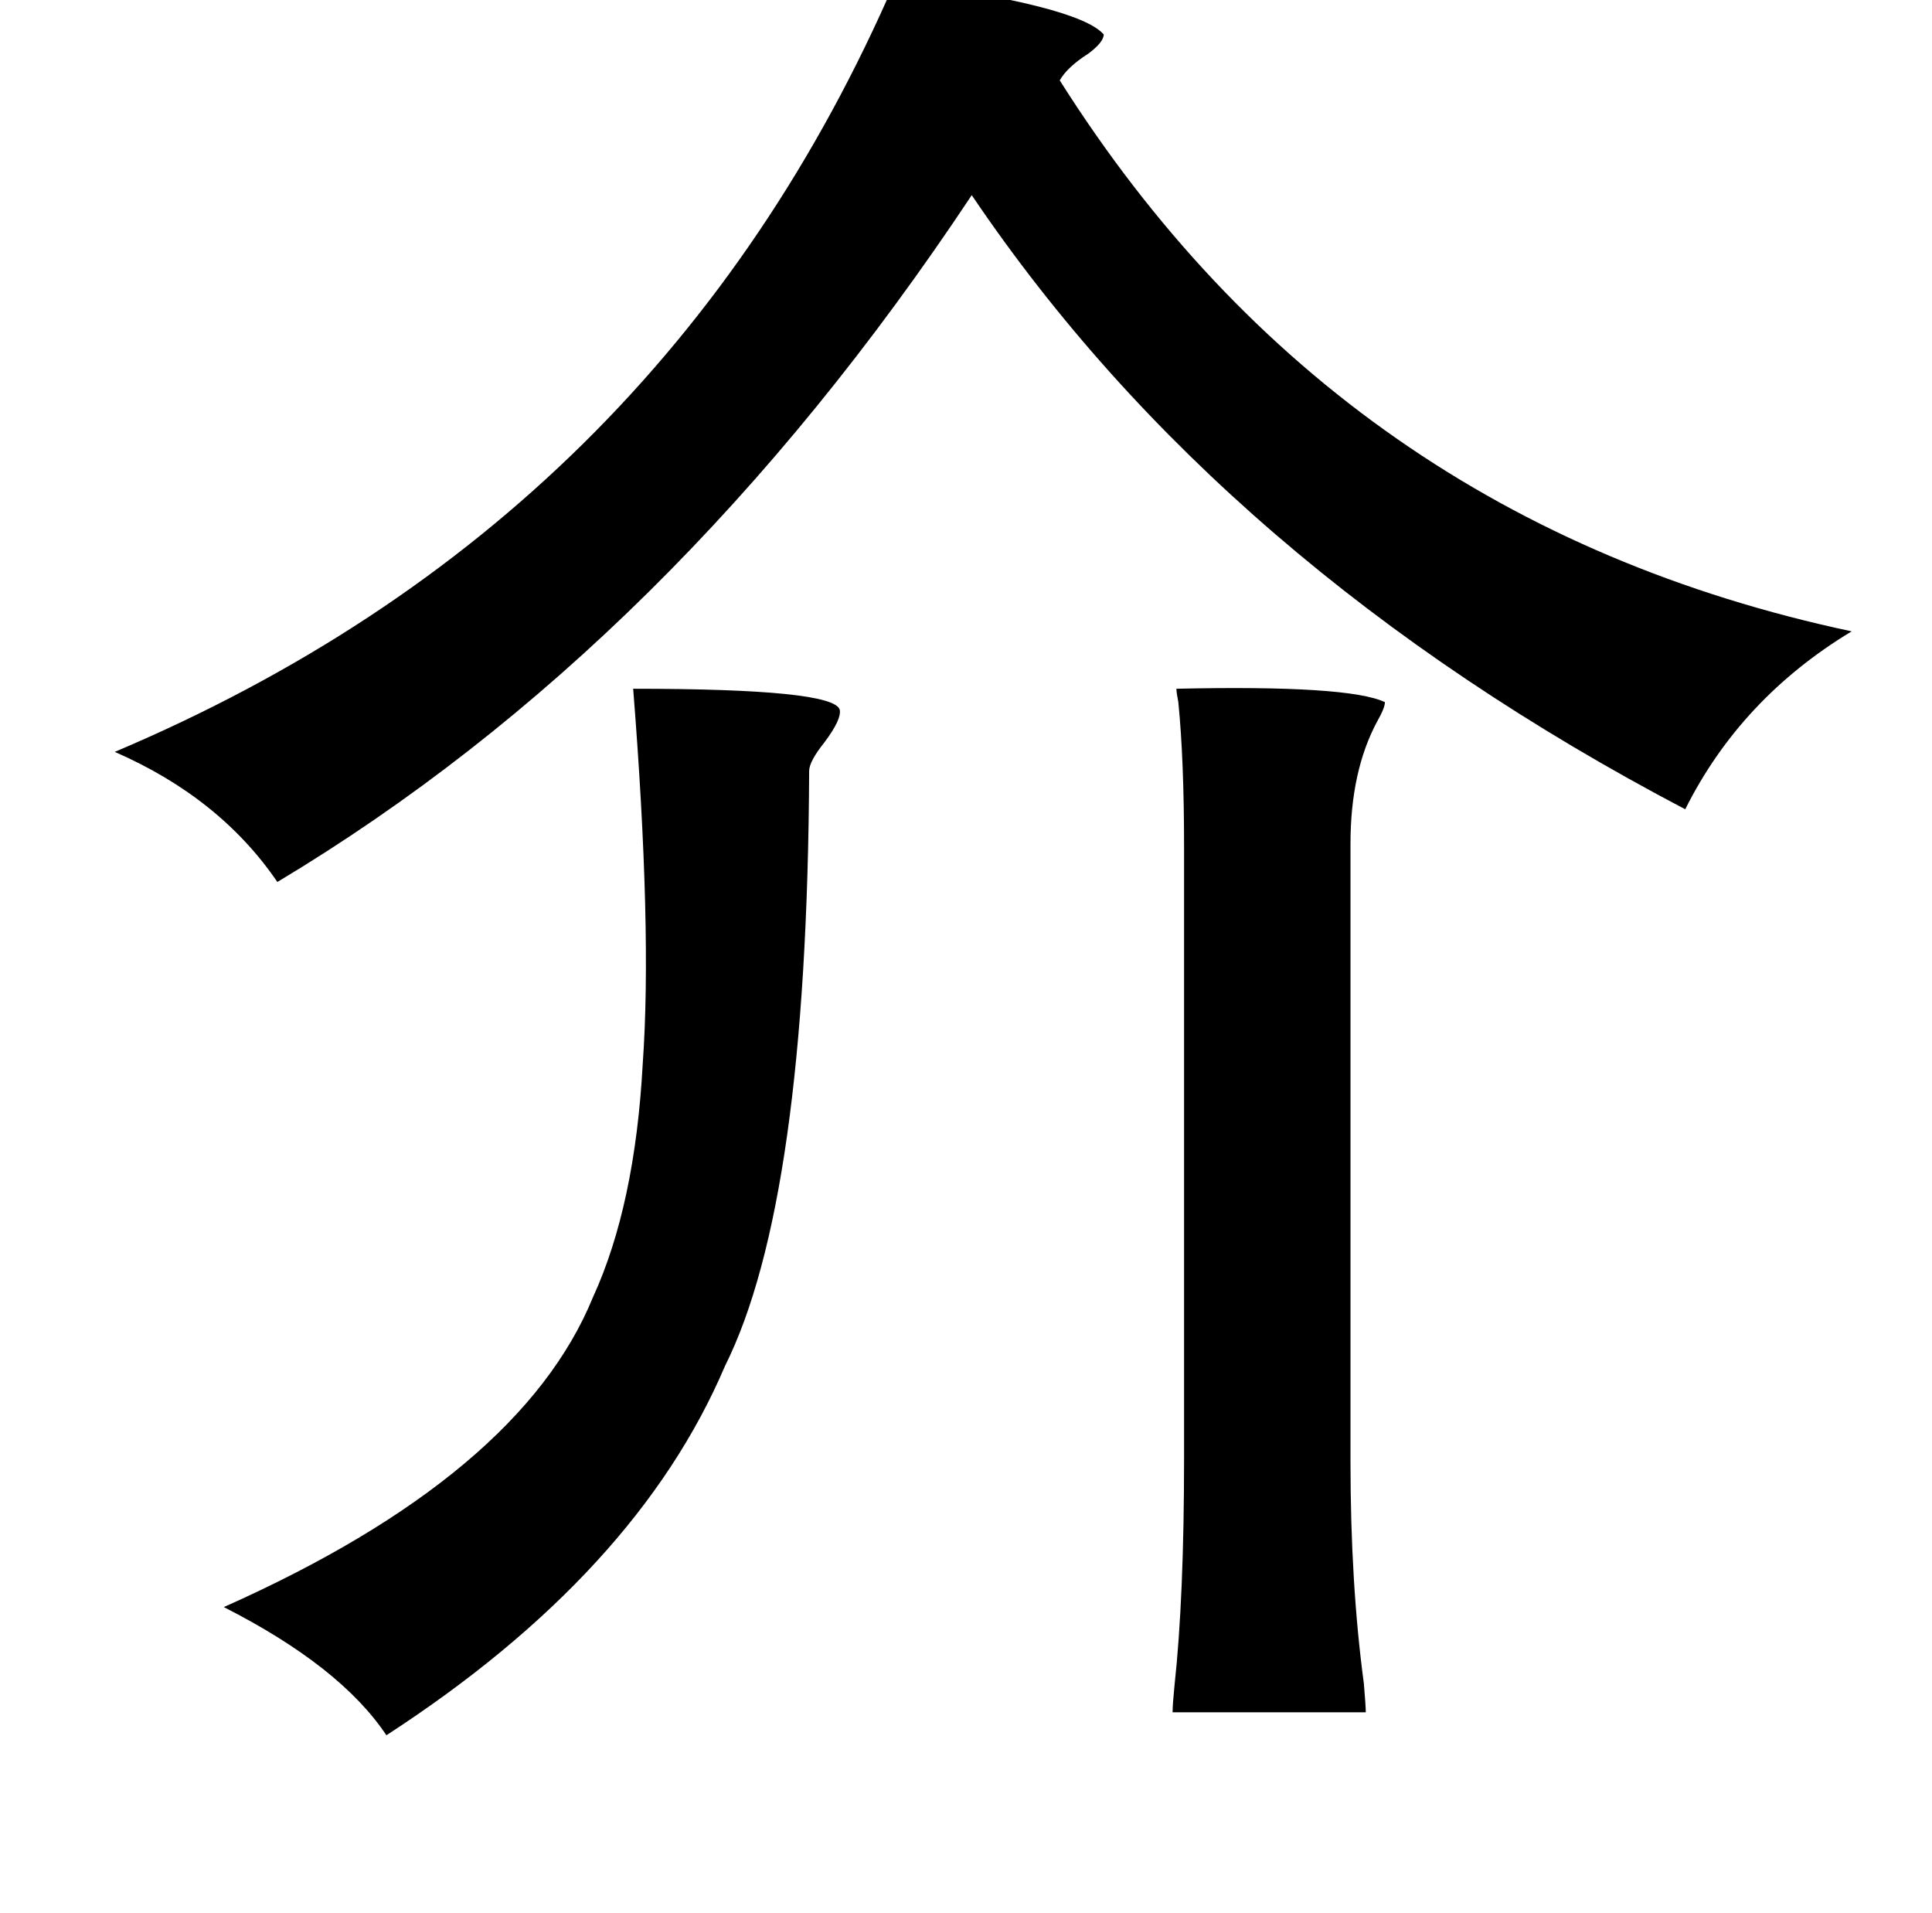 <?xml version="1.0" standalone="no"?>
<!DOCTYPE svg PUBLIC "-//W3C//DTD SVG 1.1//EN" "http://www.w3.org/Graphics/SVG/1.1/DTD/svg11.dtd" >
<svg xmlns="http://www.w3.org/2000/svg" xmlns:xlink="http://www.w3.org/1999/xlink" version="1.1" viewBox="-10 0 1010 1000">
   <path fill="currentColor"
d="M458 -10q96 13 109 28q0 4 -8 10q-11 7 -15 14q146 231 414 288q-58 35 -87 93q-242 -127 -373 -321q-156 235 -363 359q-30 -44 -85 -68q286 -121 408 -403zM321 360q105 0 108 11q1 5 -8 17q-8 10 -8 15q-1 225 -44 311q-46 108 -177 193q-24 -36 -85 -67
q155 -69 193 -162q22 -48 26 -122q5 -70 -5 -196zM605 360q90 -2 109 7q0 3 -4 10q-14 26 -14 64v323q0 64 7 116q1 12 1 15h-101q0 -4 1 -14q5 -46 5 -119v-319q0 -46 -3 -76q-1 -5 -1 -7z" />
</svg>
